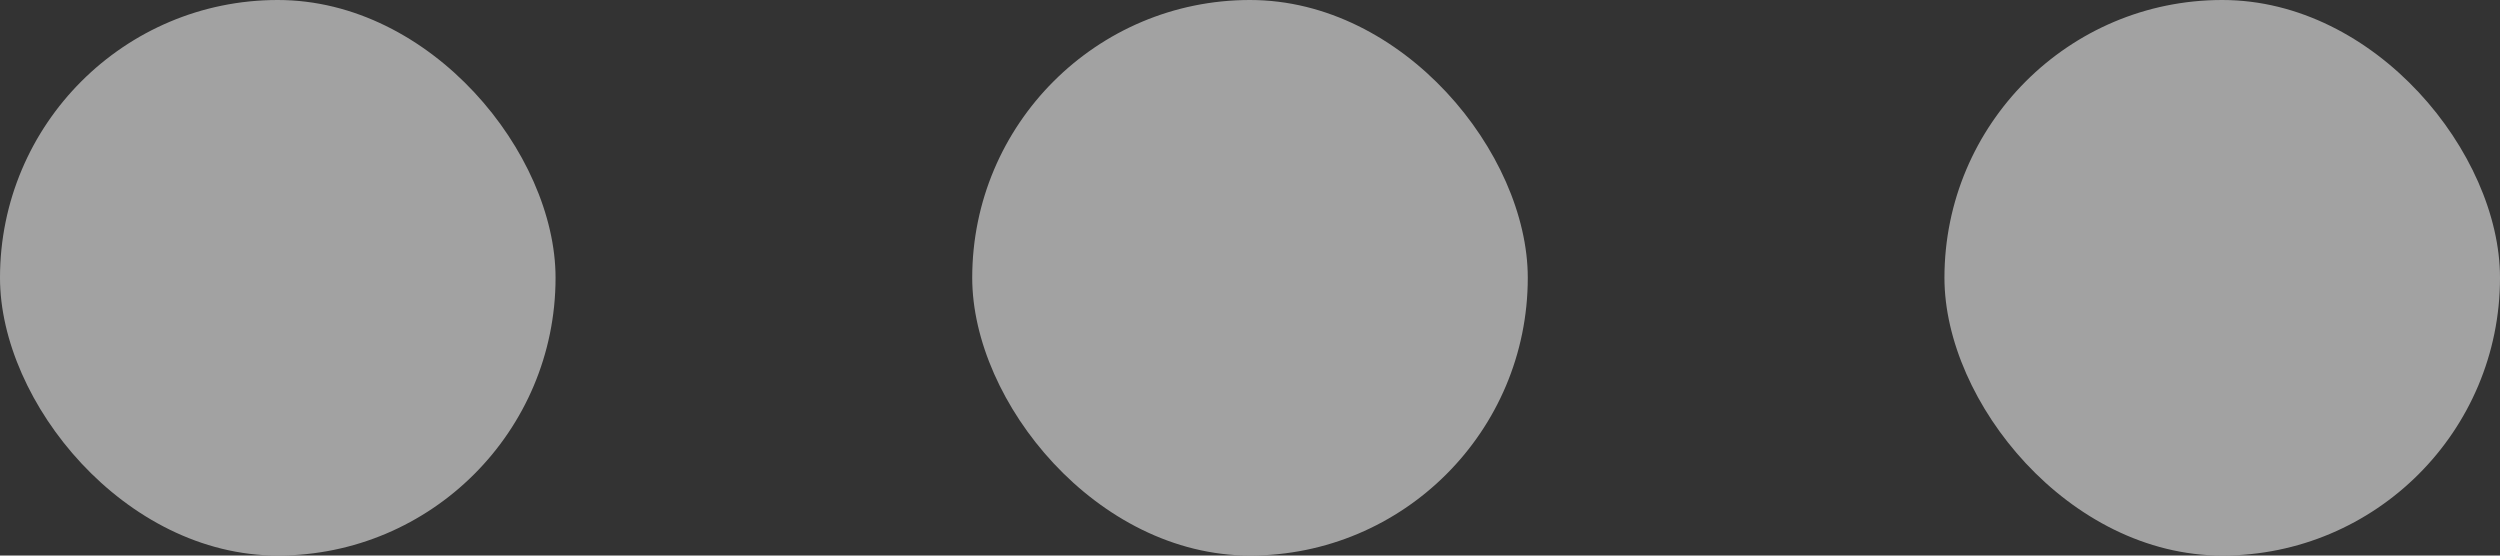 
<svg xmlns="http://www.w3.org/2000/svg" width="18" height="4" viewBox="0 0 18 4">
  <rect x="0" y="0" width="18" height="4" fill="#333333" stroke="none"/>
  <g id="Group_3272" data-name="Group 3272" transform="translate(-468 -295)" opacity="0.545">
    <rect id="Rectangle_53" data-name="Rectangle 53" width="4" height="4" rx="2" transform="translate(468 295)" fill="#fff"/>
    <rect id="Rectangle_53-2" data-name="Rectangle 53" width="4" height="4" rx="2" transform="translate(475 295)" fill="#fff"/>
    <rect id="Rectangle_53-3" data-name="Rectangle 53" width="4" height="4" rx="2" transform="translate(482 295)" fill="#fff"/>
  </g>
</svg>
